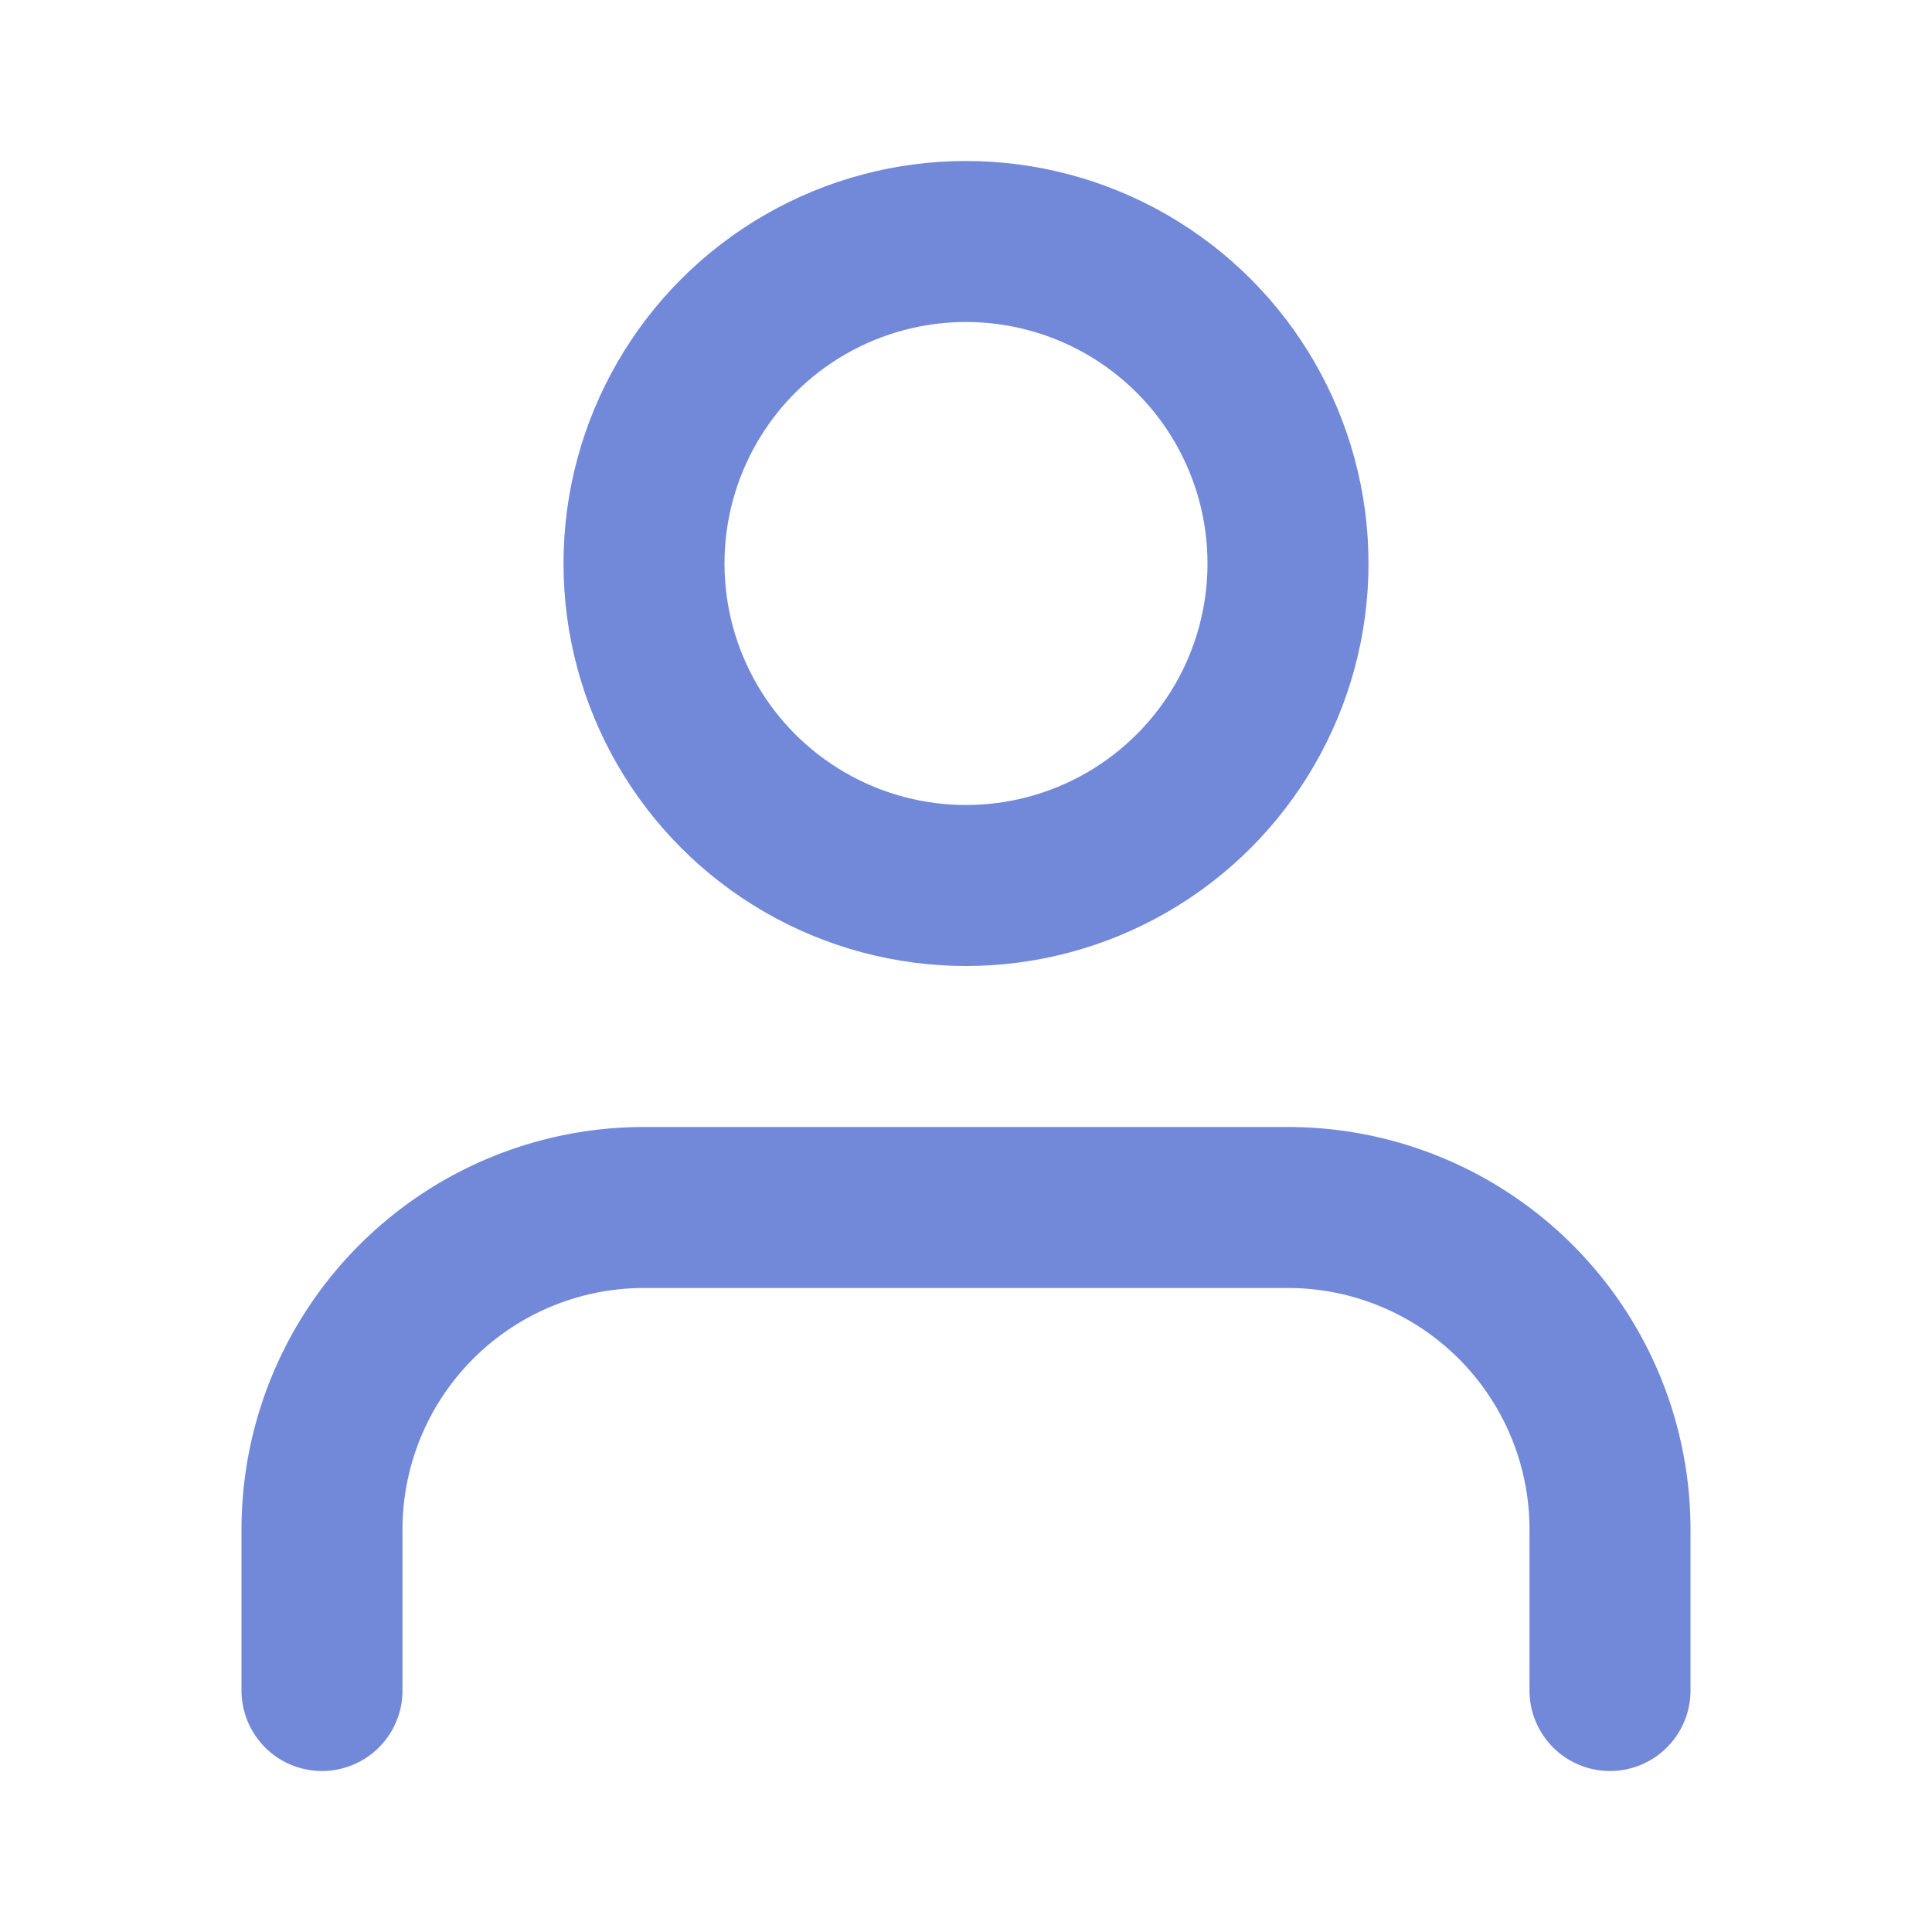 <svg xmlns="http://www.w3.org/2000/svg" style="background-color:#4E5D94" width="100%" height="100%" viewBox="0 0 24 24" fill="none" stroke="#7289DA" stroke-width="2" stroke-linecap="round" stroke-linejoin="round"><path d="M20 21v-2a4 4 0 0 0-4-4H8a4 4 0 0 0-4 4v2"></path><circle cx="12" cy="7" r="4"></circle></svg>
